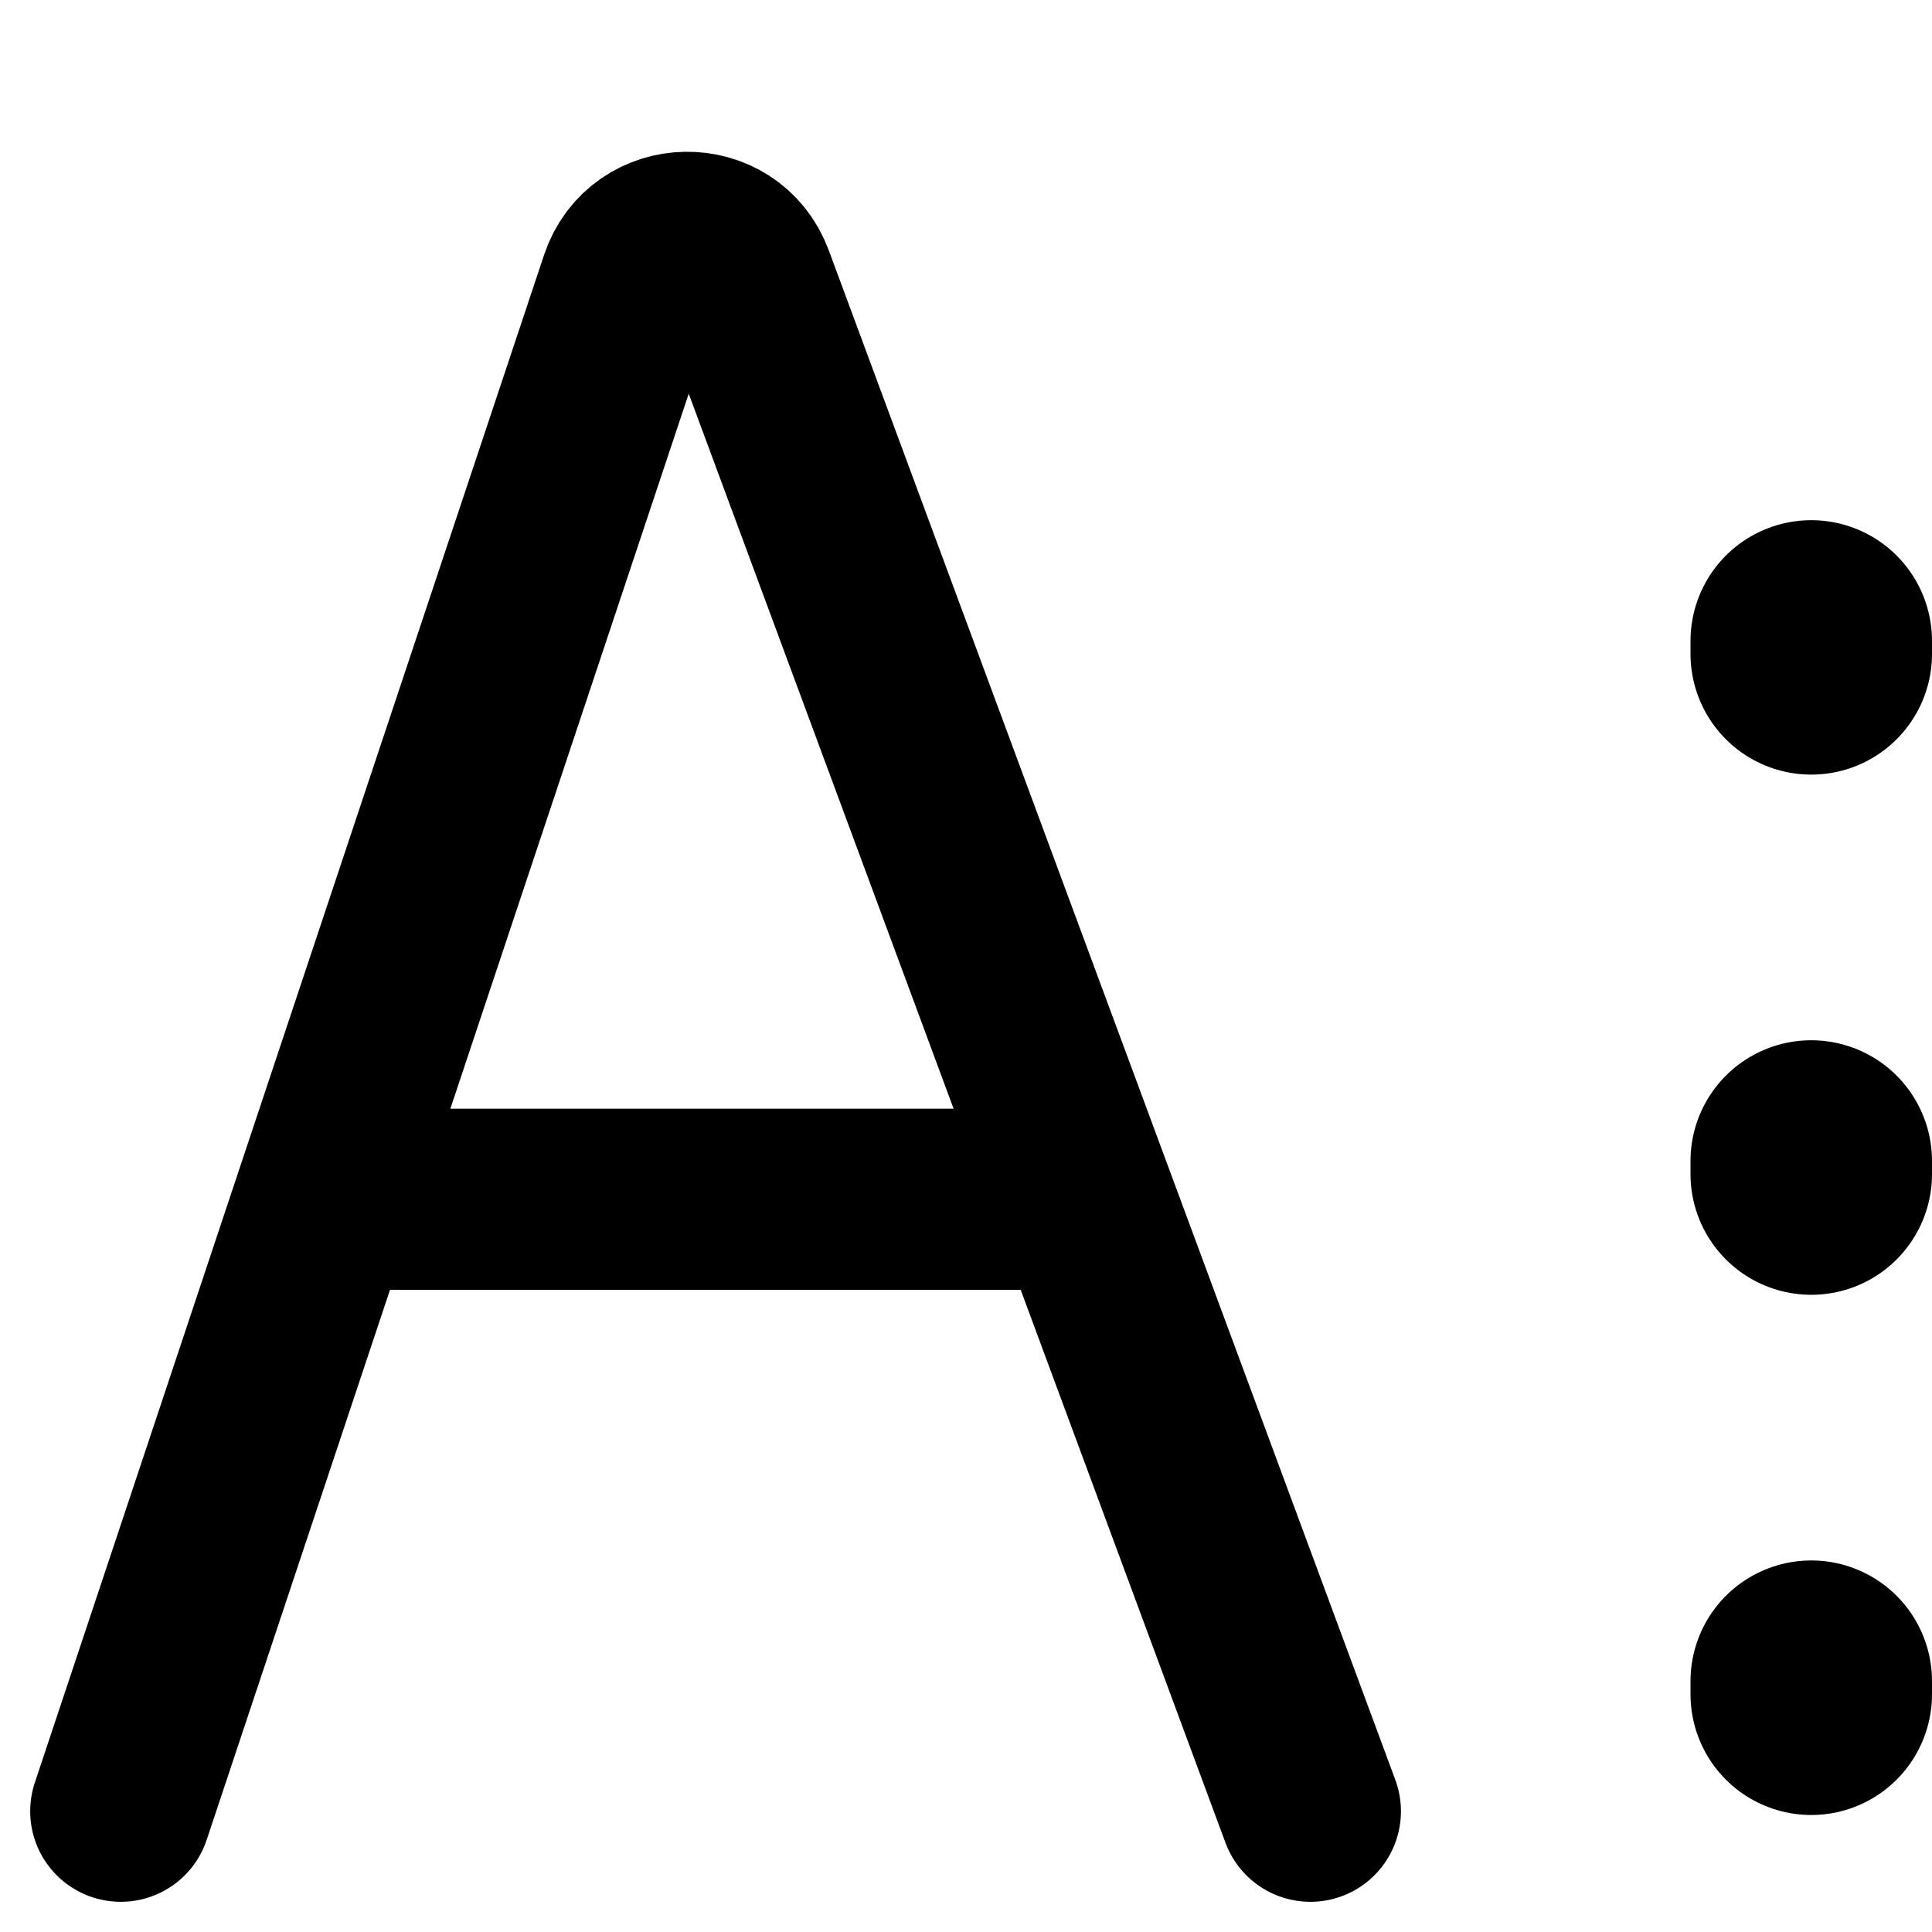 <svg width="16" height="16" viewBox="0 0 16 16" fill="none" xmlns="http://www.w3.org/2000/svg">
<path d="M1 15L2.689 9.932M10.852 15L8.975 9.932M8.975 9.932L6.16 2.333C5.996 1.89 5.366 1.901 5.217 2.349L2.689 9.932M8.975 9.932H2.689" stroke="black" stroke-width="1.5" stroke-linecap="round" stroke-linejoin="bevel"/>
<path d="M15 5.308V5.415" stroke="black" stroke-width="2" stroke-linecap="round" stroke-linejoin="bevel"/>
<path d="M15 9.615V9.723" stroke="black" stroke-width="2" stroke-linecap="round" stroke-linejoin="bevel"/>
<path d="M15 13.923V14.031" stroke="black" stroke-width="2" stroke-linecap="round" stroke-linejoin="bevel"/>
</svg>
